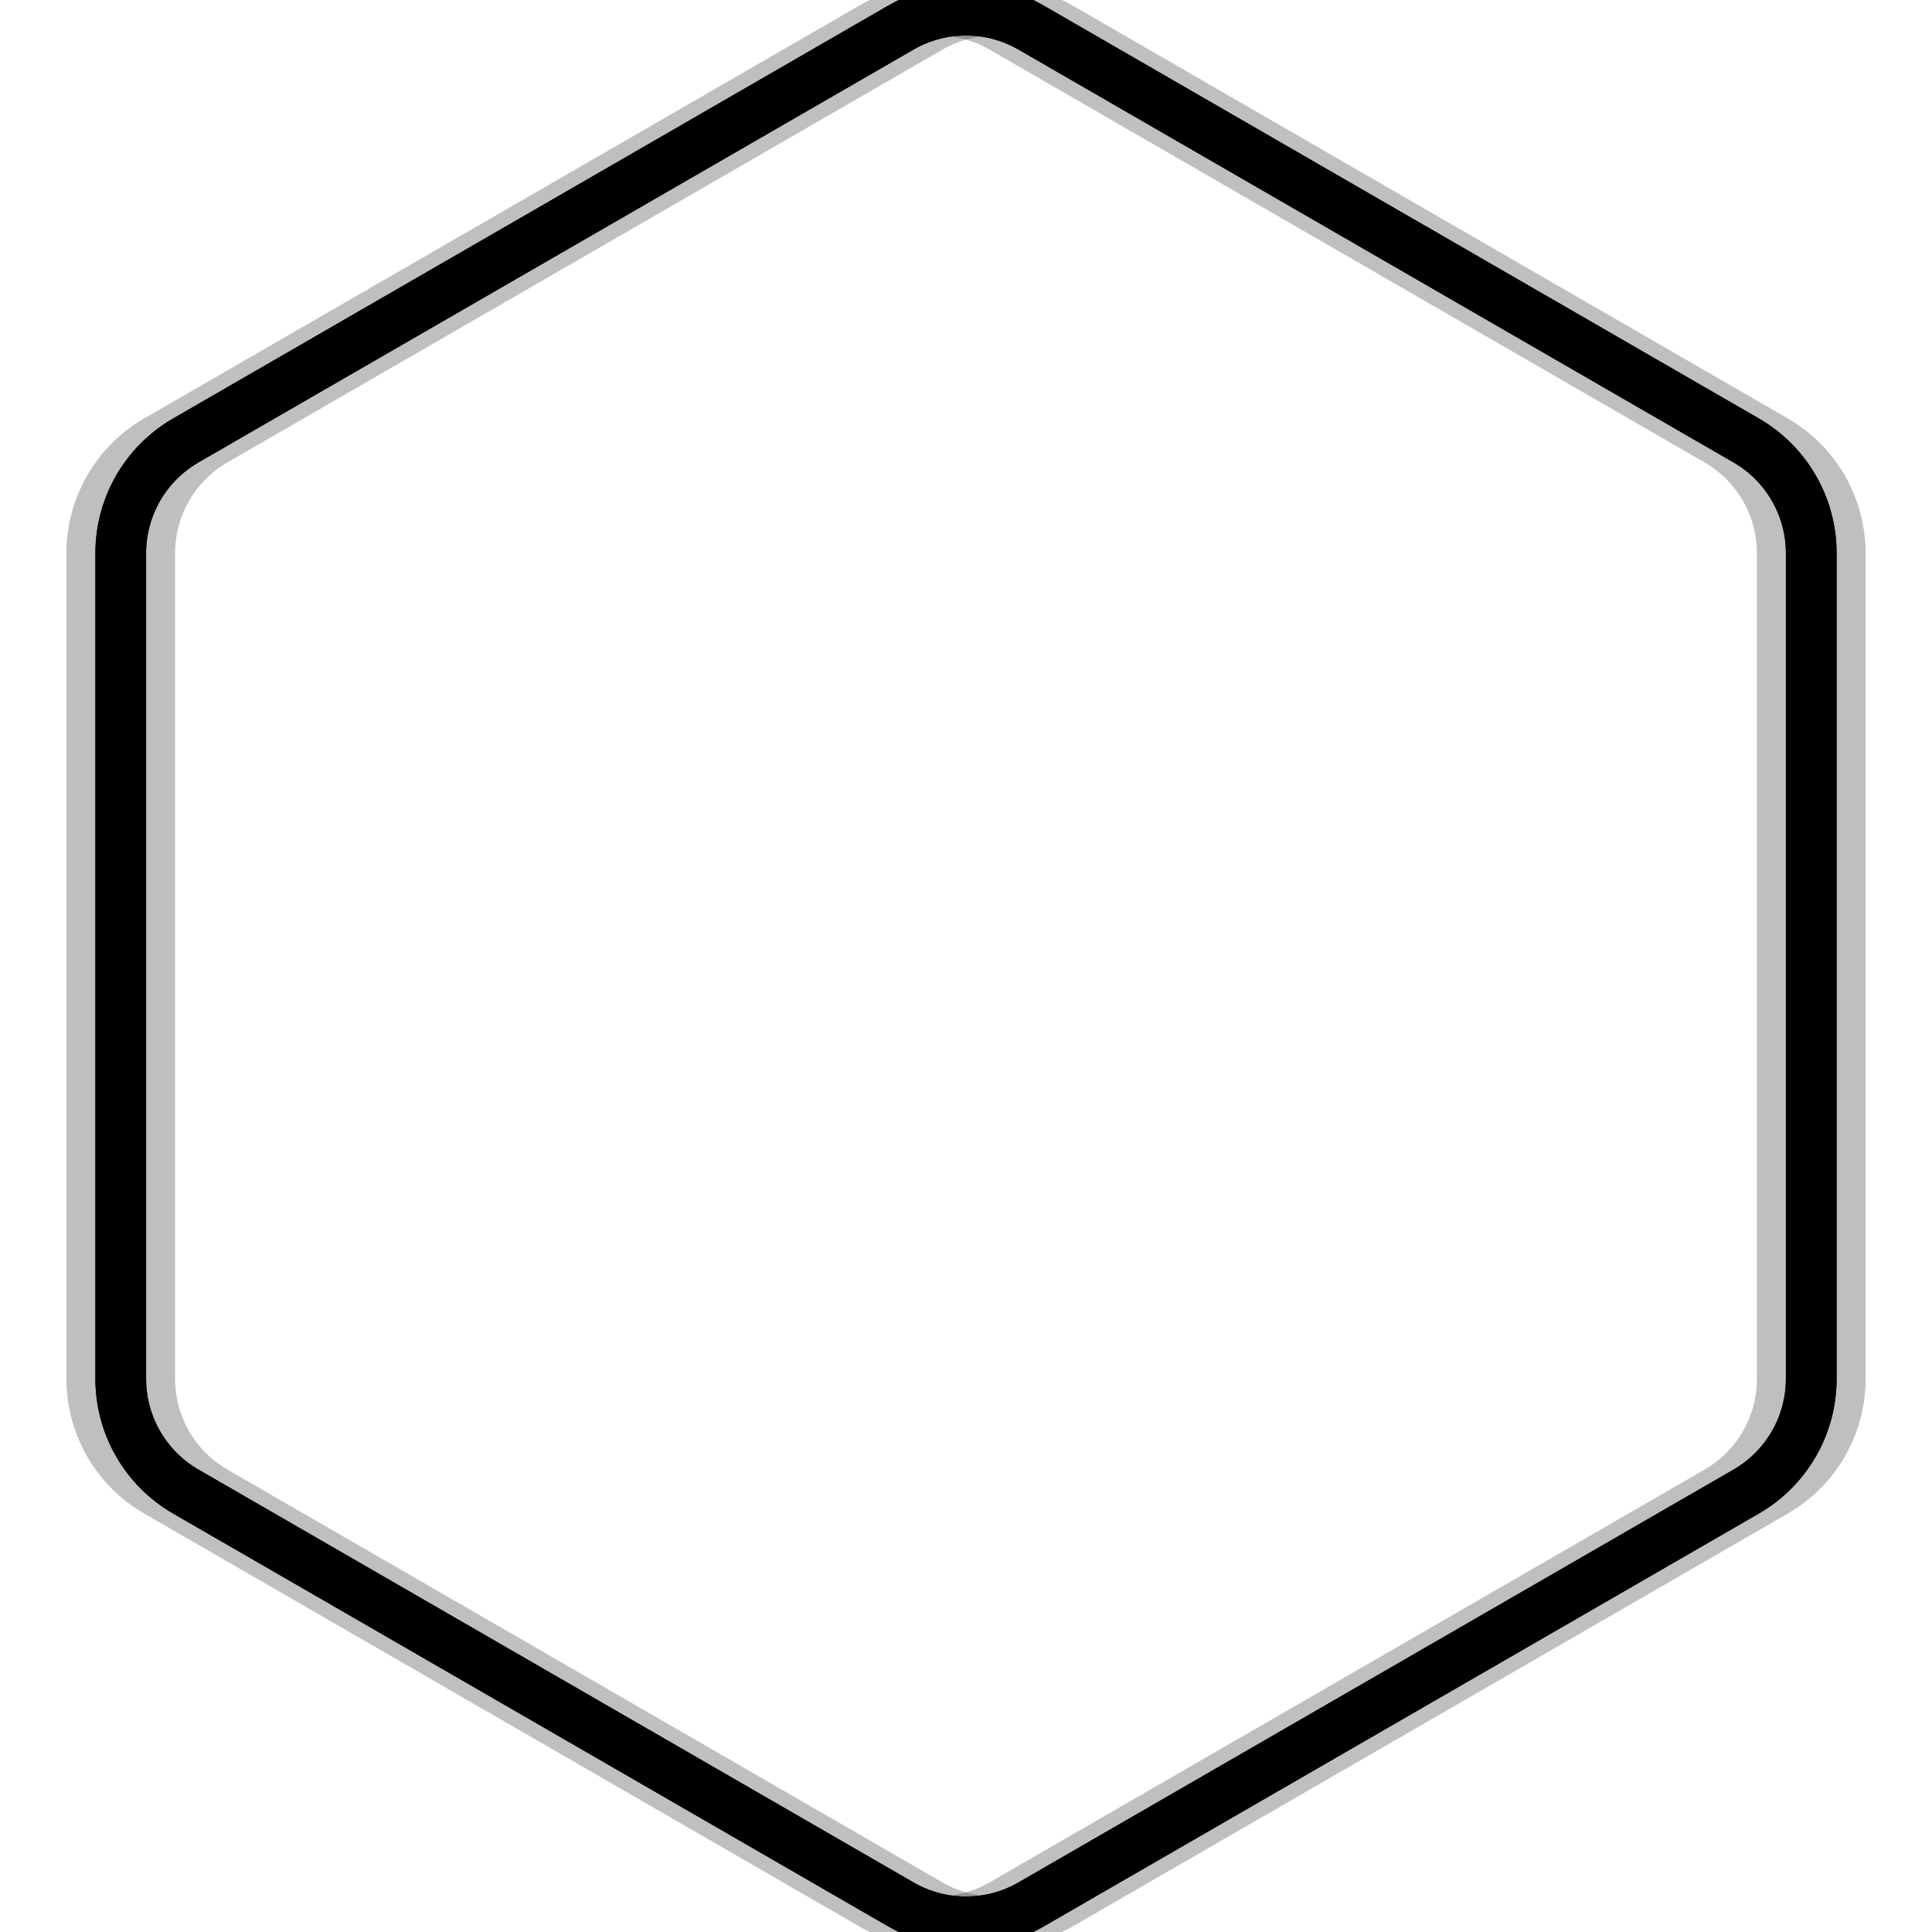 <svg xmlns="http://www.w3.org/2000/svg" version="1.1" xmlns:xlink="http://www.w3.org/1999/xlink" xmlns:svgjs="http://svgjs.dev/svgjs" viewBox="0 0 800 800"><defs><linearGradient x1="50%" y1="0%" x2="50%" y2="100%" id="nnneon-grad"><stop stop-color="hsl(0, 100%, 50%)" stop-opacity="1" offset="0%"></stop><stop stop-color="hsl(245, 100%, 50%)" stop-opacity="1" offset="100%"></stop></linearGradient><filter id="nnneon-filter" x="-100%" y="-100%" width="400%" height="400%" filterUnits="objectBoundingBox" primitiveUnits="userSpaceOnUse" color-interpolation-filters="sRGB">
	<feGaussianBlur stdDeviation="17 8" x="0%" y="0%" width="100%" height="100%" in="SourceGraphic" edgeMode="none" result="blur"></feGaussianBlur></filter><filter id="nnneon-filter2" x="-100%" y="-100%" width="400%" height="400%" filterUnits="objectBoundingBox" primitiveUnits="userSpaceOnUse" color-interpolation-filters="sRGB">
	<feGaussianBlur stdDeviation="10 17" x="0%" y="0%" width="100%" height="100%" in="SourceGraphic" edgeMode="none" result="blur"></feGaussianBlur></filter></defs><g stroke-width="21" stroke="url(#nnneon-grad)" fill="none"><path d="M373.057 11.41C389.729 1.786 410.271 1.786 426.943 11.412L723.057 182.374C739.729 191.998 750 209.788 750 229.039V570.961C750 590.212 739.729 608.002 723.057 617.629L426.943 788.59C410.271 798.214 389.729 798.214 373.057 788.588L76.943 617.626C60.271 608.002 50 590.212 50 570.961V229.039C50 209.788 60.271 191.998 76.943 182.371L373.057 11.41Z " filter="url(#nnneon-filter)"></path><path d="M385.057 11.41C401.729 1.786 422.271 1.786 438.943 11.412L735.057 182.374C751.729 191.998 762 209.788 762 229.039V570.961C762 590.212 751.729 608.002 735.057 617.629L438.943 788.59C422.271 798.214 401.729 798.214 385.057 788.588L88.943 617.626C72.271 608.002 62 590.212 62 570.961V229.039C62 209.788 72.271 191.998 88.943 182.371L385.057 11.41Z " filter="url(#nnneon-filter2)" opacity="0.25"></path><path d="M361.057 11.41C377.729 1.786 398.271 1.786 414.943 11.412L711.057 182.374C727.729 191.998 738 209.788 738 229.039V570.961C738 590.212 727.729 608.002 711.057 617.629L414.943 788.59C398.271 798.214 377.729 798.214 361.057 788.588L64.943 617.626C48.271 608.002 38 590.212 38 570.961V229.039C38 209.788 48.271 191.998 64.943 182.371L361.057 11.41Z " filter="url(#nnneon-filter2)" opacity="0.25"></path><path d="M373.057 11.41C389.729 1.786 410.271 1.786 426.943 11.412L723.057 182.374C739.729 191.998 750 209.788 750 229.039V570.961C750 590.212 739.729 608.002 723.057 617.629L426.943 788.59C410.271 798.214 389.729 798.214 373.057 788.588L76.943 617.626C60.271 608.002 50 590.212 50 570.961V229.039C50 209.788 60.271 191.998 76.943 182.371L373.057 11.41Z "></path></g></svg>